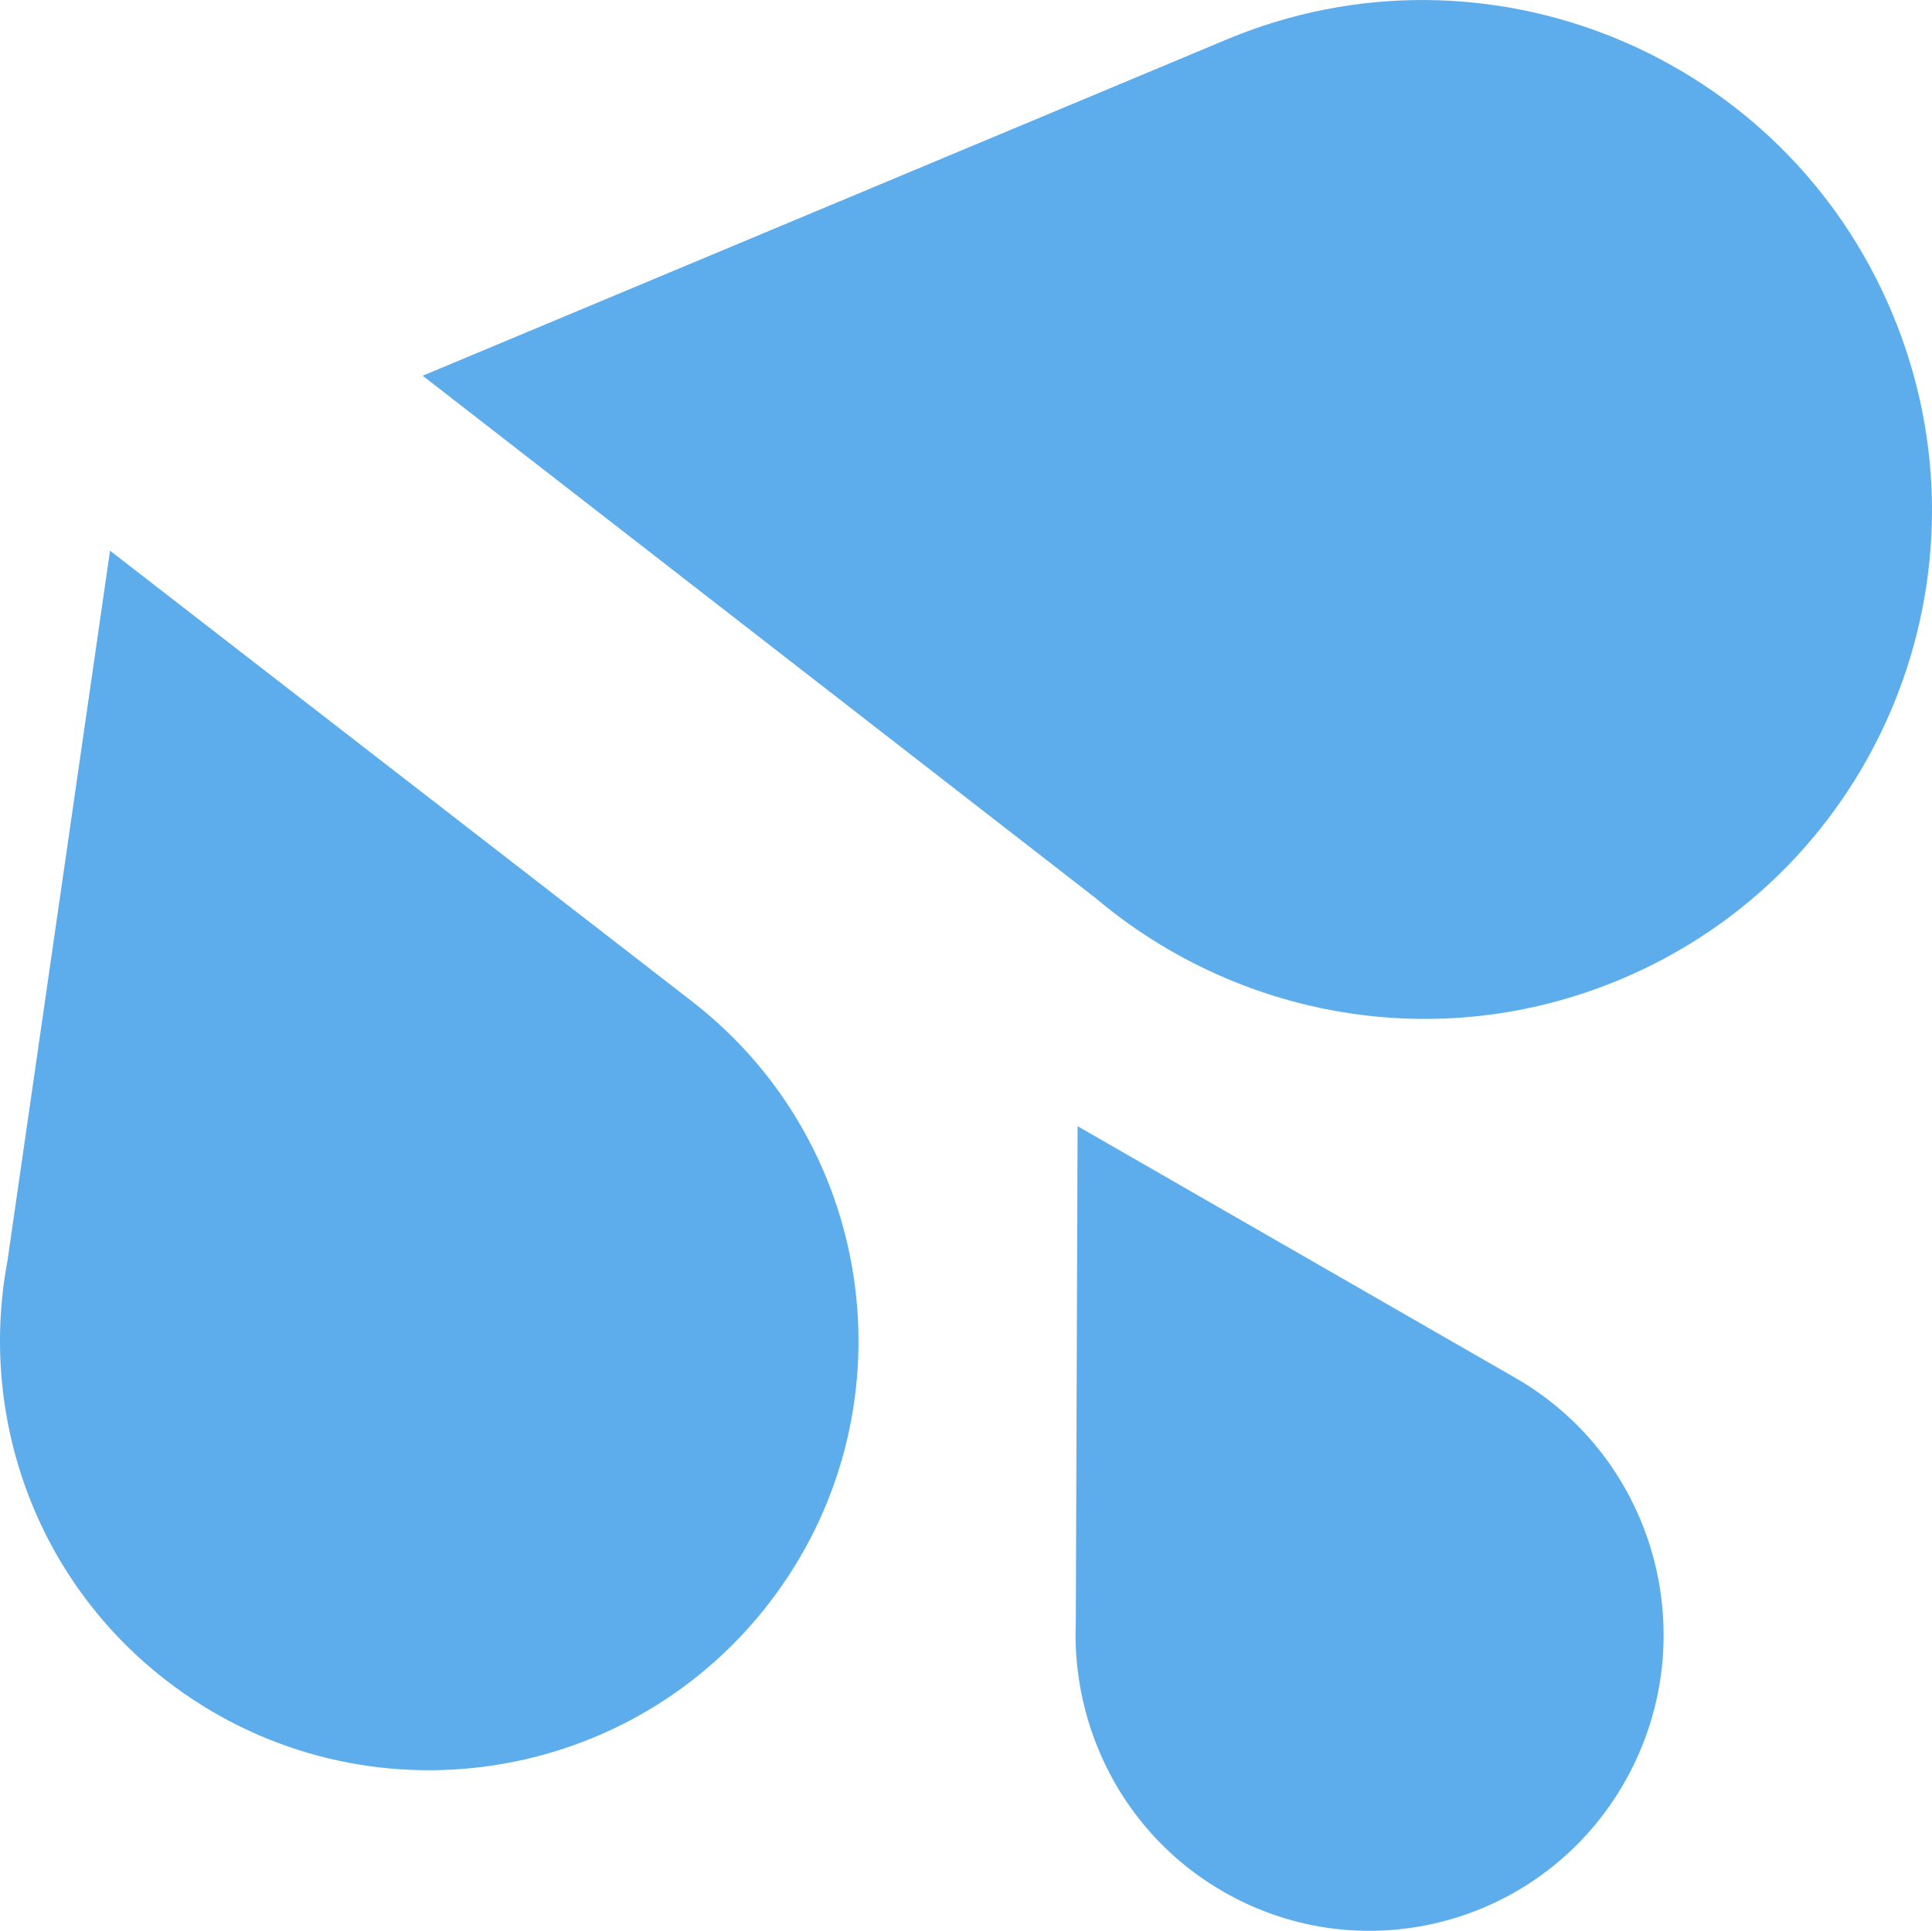 <?xml version="1.0" encoding="UTF-8" standalone="no"?>
<svg
   xmlns:dc="http://purl.org/dc/elements/1.1/"
   xmlns:cc="http://creativecommons.org/ns#"
   xmlns:rdf="http://www.w3.org/1999/02/22-rdf-syntax-ns#"
   xmlns:svg="http://www.w3.org/2000/svg"
   xmlns="http://www.w3.org/2000/svg"
   xmlns:sodipodi="http://sodipodi.sourceforge.net/DTD/sodipodi-0.dtd"
   xmlns:inkscape="http://www.inkscape.org/namespaces/inkscape"
   viewBox="0 0 35.994 35.976"
   id="svg2"
   version="1.1"
   inkscape:version="0.91 r13725"
   sodipodi:docname="1f4a6.svg"
   width="35.994"
   height="35.976">
  <defs
     id="defs8" />
  <sodipodi:namedview
     pagecolor="#ffffff"
     bordercolor="#666666"
     borderopacity="1"
     objecttolerance="10"
     gridtolerance="10"
     guidetolerance="10"
     inkscape:pageopacity="0"
     inkscape:pageshadow="2"
     inkscape:window-width="640"
     inkscape:window-height="480"
     id="namedview6"
     showgrid="false"
     inkscape:zoom="6.5555556"
     inkscape:cx="17.999968"
     inkscape:cy="17.999342"
     inkscape:window-x="0"
     inkscape:window-y="0"
     inkscape:window-maximized="0"
     inkscape:current-layer="svg2" />
  <path
     d="M 22.855,0.735 7.875,7.001 l 12.537,9.733 c 2.633,2.224 6.377,2.937 9.77,1.518 4.826,-2.018 7.096,-7.576 5.072,-12.413 -2.022,-4.838 -7.574,-7.123 -12.399,-5.104 z m -9.962,17.924 -10.843,-8.398 -1.913,13.245 c -0.534,2.855 0.502,5.902 2.958,7.803 3.494,2.705 8.518,2.066 11.224,-1.426 2.705,-3.492 2.067,-8.517 -1.426,-11.224 z m 15.339,7.015 -8.156,-4.69 -0.033,9.223 c -0.088,2 0.904,3.98 2.75,5.041 2.631,1.512 5.977,0.594 7.479,-2.051 1.499,-2.644 0.589,-6.013 -2.04,-7.523 z"
     id="path4"
     inkscape:connector-curvature="0"
     style="fill:#5dadec" />
</svg>
